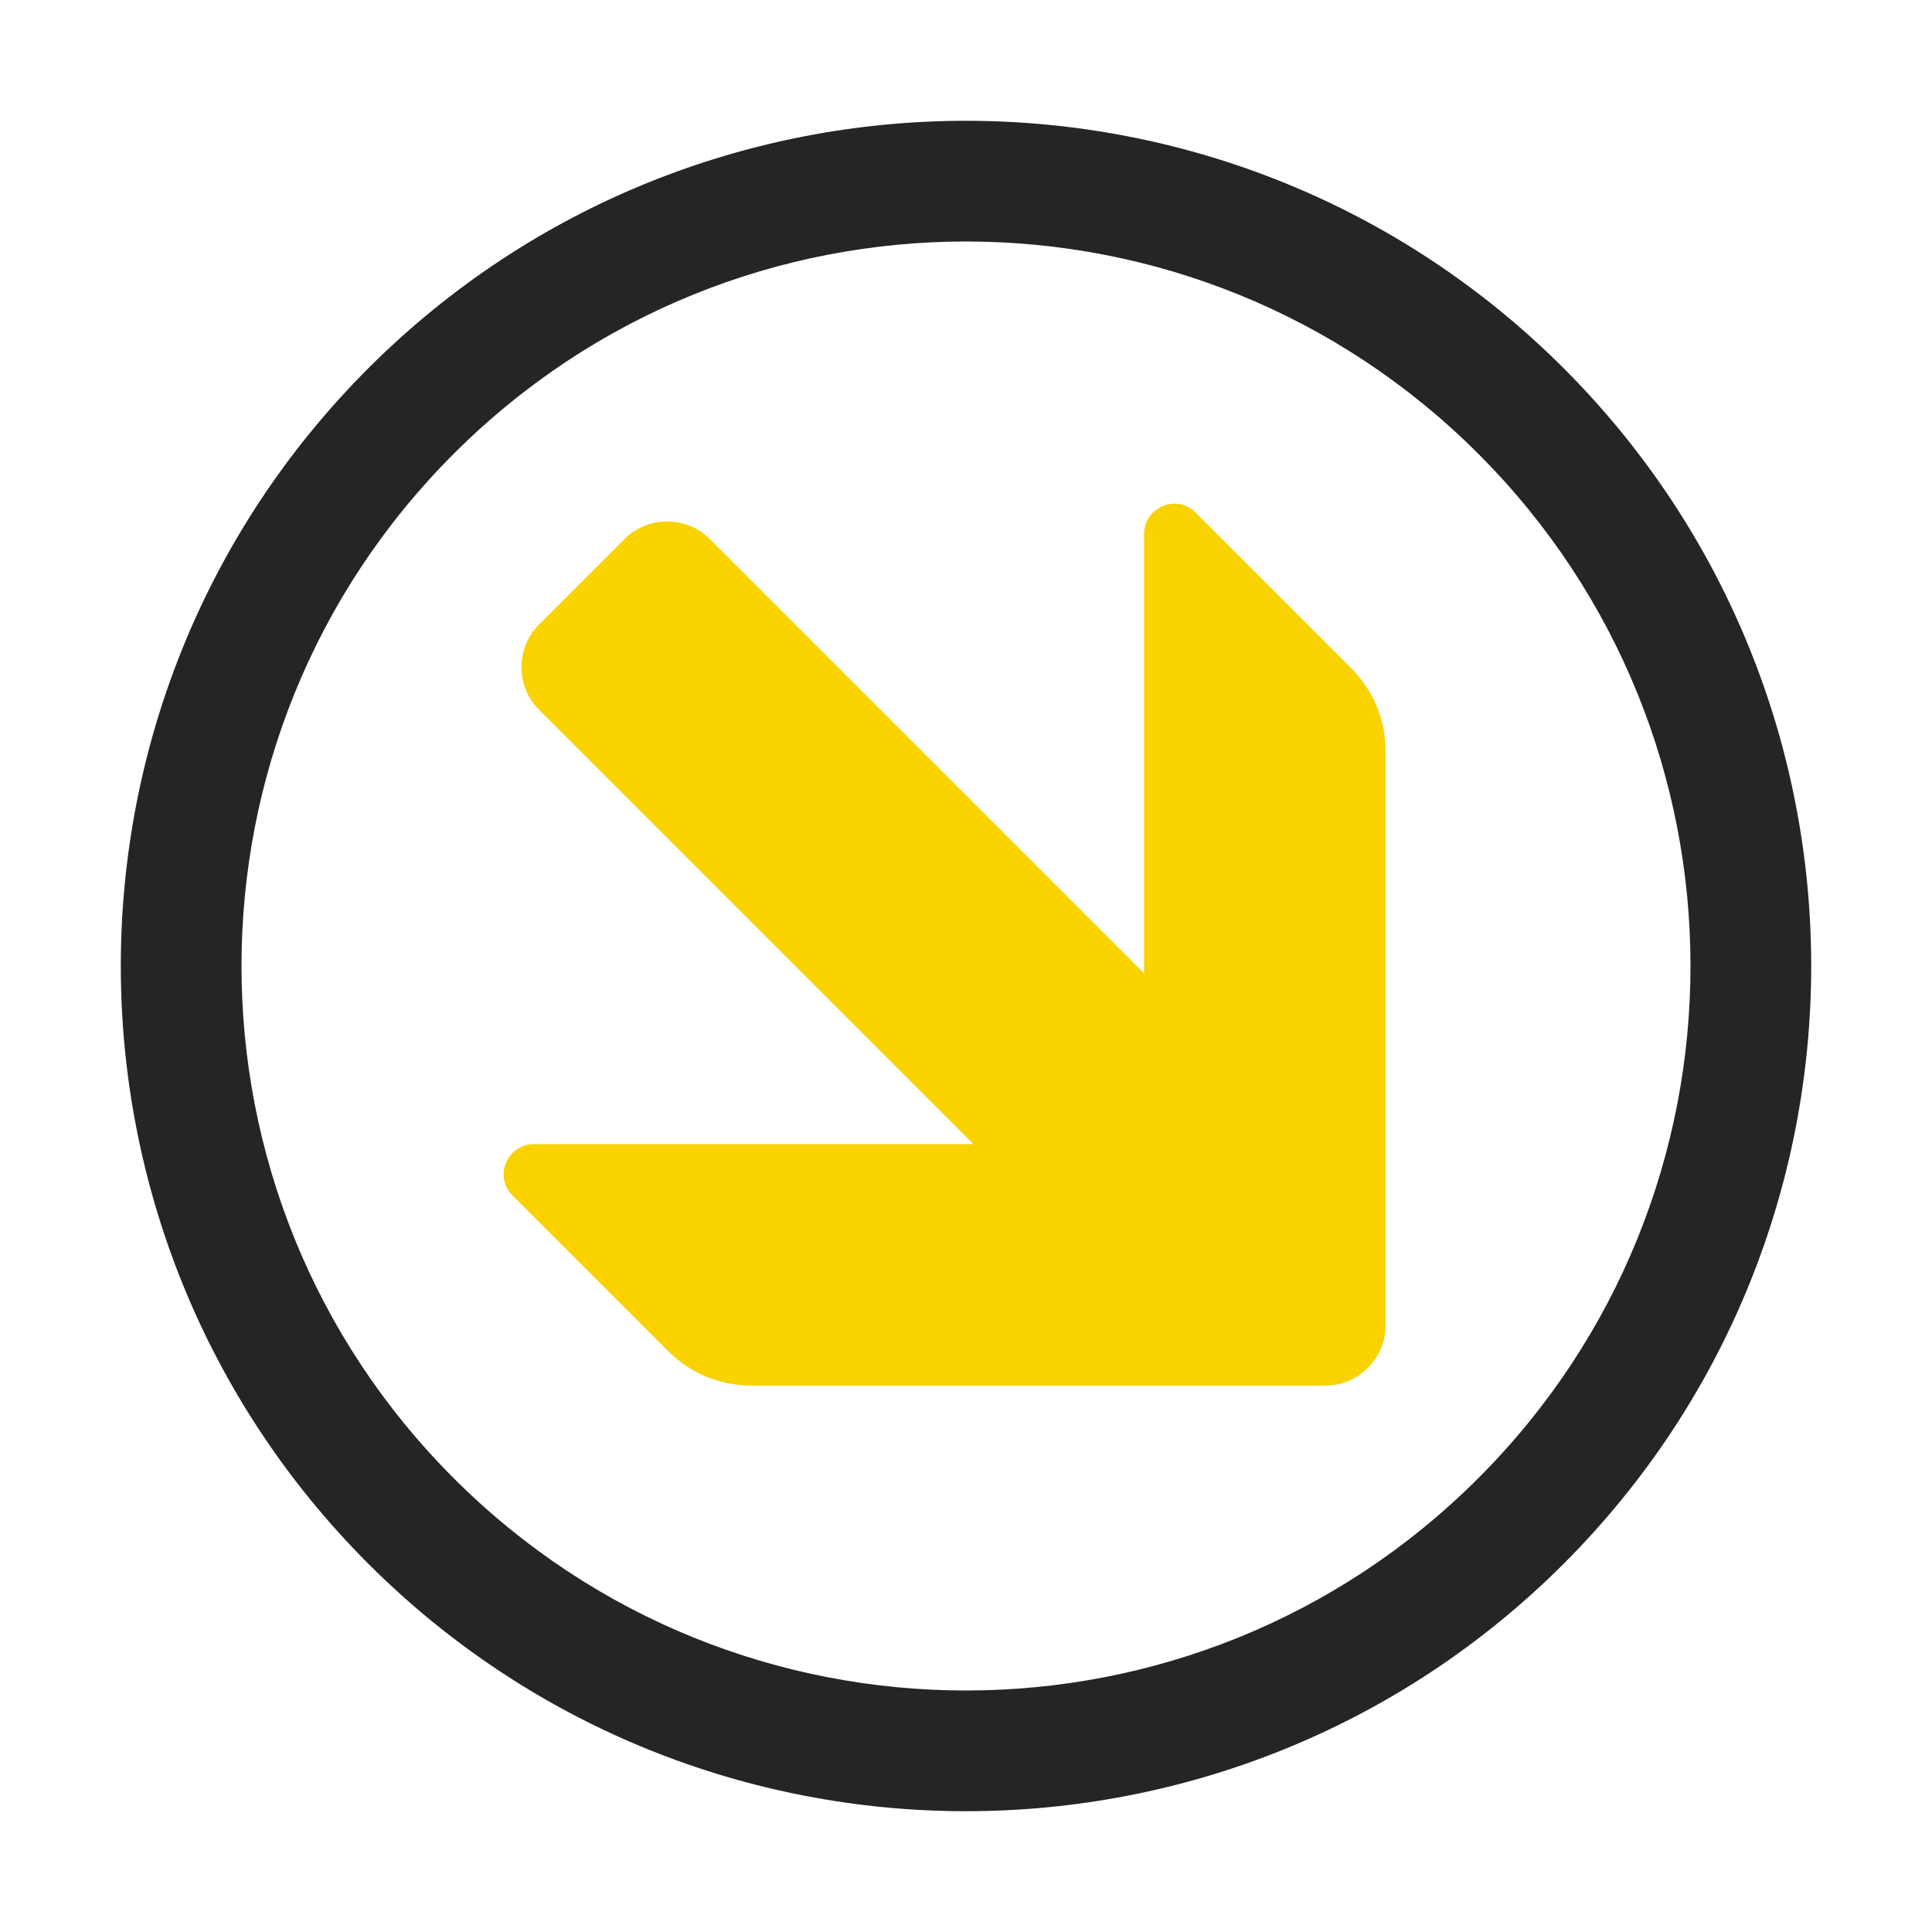 <?xml version="1.0" encoding="UTF-8"?>
<!DOCTYPE svg PUBLIC "-//W3C//DTD SVG 1.1//EN" "http://www.w3.org/Graphics/SVG/1.1/DTD/svg11.dtd">
<svg xmlns="http://www.w3.org/2000/svg" xml:space="preserve" width="1024px" height="1024px" shape-rendering="geometricPrecision" text-rendering="geometricPrecision" image-rendering="optimizeQuality" fill-rule="nonzero" clip-rule="evenodd" viewBox="0 0 10240 10240" xmlns:xlink="http://www.w3.org/1999/xlink">
	<title>nav_down_right icon</title>
	<desc>nav_down_right icon from the IconExperience.com O-Collection. Copyright by INCORS GmbH (www.incors.com).</desc>
	<path id="curve1" fill="#FAD200" d="M7344 3989l0 3035c0,176 -144,320 -320,320l-3035 0c-177,0 -328,-63 -453,-188l-819 -819c-47,-47 -60,-113 -35,-174 25,-61 82,-99 148,-99l2329 0 -2302 -2302c-124,-124 -124,-328 0,-452l453 -453c124,-124 328,-124 452,0l2302 2302 0 -2329c0,-66 38,-123 99,-148 61,-25 127,-12 174,35l819 819c125,125 188,276 188,453z"/>
	<path id="curve0" fill="#252525" d="M1952 8288c-1749,-1750 -1749,-4586 0,-6336 1750,-1749 4586,-1749 6336,0 1749,1750 1749,4586 0,6336 -1750,1749 -4586,1749 -6336,0zm453 -5883c-1500,1499 -1500,3931 0,5430 1499,1500 3931,1500 5430,0 1500,-1499 1500,-3931 0,-5430 -1499,-1500 -3931,-1500 -5430,0z"/>
</svg>
